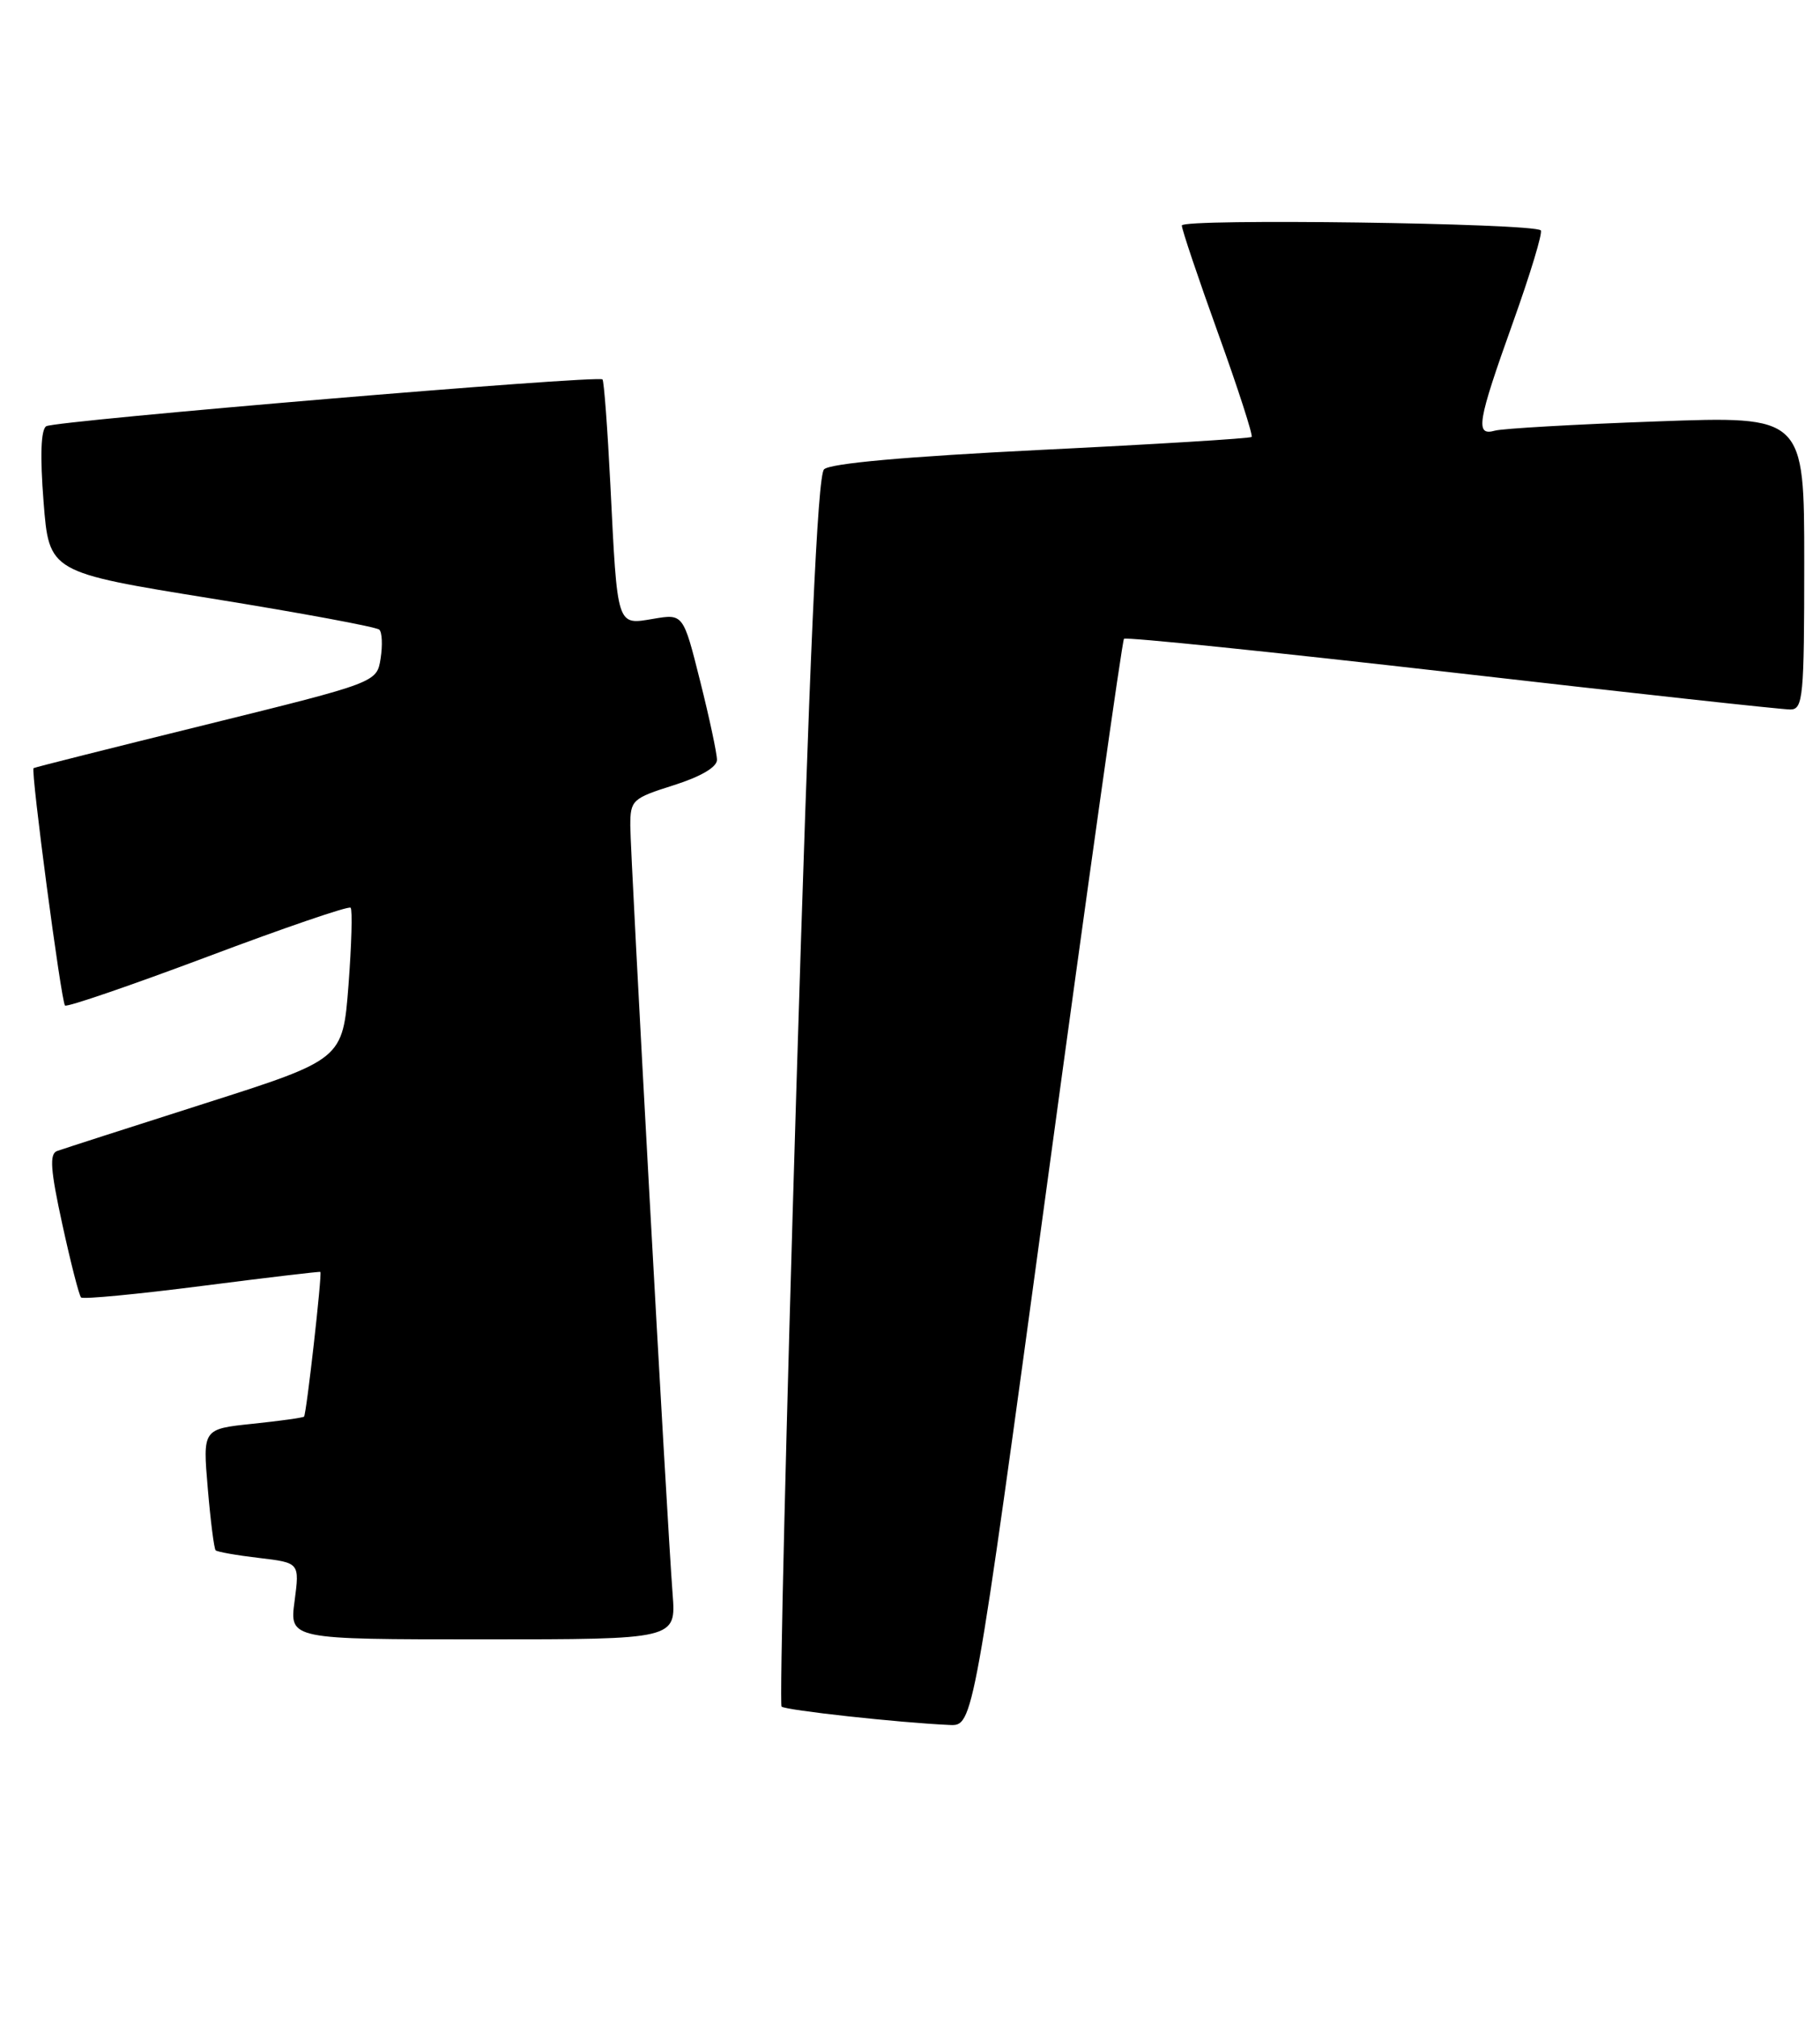 <?xml version="1.0" encoding="UTF-8" standalone="no"?>
<!DOCTYPE svg PUBLIC "-//W3C//DTD SVG 1.1//EN" "http://www.w3.org/Graphics/SVG/1.1/DTD/svg11.dtd" >
<svg xmlns="http://www.w3.org/2000/svg" xmlns:xlink="http://www.w3.org/1999/xlink" version="1.1" viewBox="0 0 231 256">
 <g >
 <path fill="currentColor"
d=" M 132.90 150.25 C 138.04 112.44 142.43 81.30 142.66 81.05 C 142.88 80.80 161.61 82.73 184.28 85.32 C 206.95 87.92 226.29 90.04 227.25 90.02 C 228.85 90.00 229.00 88.44 229.00 71.39 C 229.00 52.78 229.00 52.78 210.25 53.47 C 199.94 53.84 190.71 54.37 189.75 54.64 C 187.20 55.36 187.50 53.57 192.02 40.94 C 194.23 34.76 195.83 29.49 195.56 29.23 C 194.65 28.31 150.00 27.70 150.00 28.61 C 150.00 29.10 152.07 35.26 154.61 42.30 C 157.15 49.34 159.06 55.26 158.86 55.44 C 158.66 55.63 146.63 56.37 132.13 57.08 C 115.00 57.93 105.35 58.79 104.59 59.55 C 103.76 60.38 102.74 83.35 101.07 138.38 C 99.77 181.10 98.93 216.26 99.20 216.53 C 99.66 216.99 114.14 218.58 120.52 218.86 C 123.54 219.00 123.54 219.00 132.90 150.25 Z  M 85.37 202.25 C 84.65 192.91 80.00 108.47 80.00 104.76 C 80.00 101.52 80.25 101.29 85.50 99.63 C 88.92 98.55 91.00 97.34 91.00 96.41 C 91.00 95.60 90.04 91.09 88.86 86.40 C 86.72 77.87 86.72 77.87 82.90 78.52 C 78.25 79.30 78.37 79.68 77.47 61.50 C 77.11 54.35 76.66 48.34 76.47 48.14 C 75.90 47.57 7.03 53.37 5.87 54.08 C 5.19 54.50 5.07 57.82 5.53 63.67 C 6.23 72.61 6.23 72.61 26.86 75.94 C 38.21 77.77 47.79 79.55 48.14 79.89 C 48.50 80.22 48.57 81.87 48.31 83.54 C 47.83 86.59 47.83 86.59 26.17 91.94 C 14.25 94.88 4.39 97.36 4.26 97.46 C 3.88 97.75 7.77 127.10 8.25 127.58 C 8.49 127.82 16.64 125.02 26.37 121.37 C 36.09 117.71 44.25 114.92 44.50 115.17 C 44.75 115.42 44.62 119.85 44.23 125.02 C 43.50 134.42 43.50 134.42 26.00 140.00 C 16.38 143.07 7.93 145.79 7.24 146.04 C 6.26 146.40 6.40 148.44 7.91 155.34 C 8.97 160.20 10.04 164.38 10.29 164.62 C 10.54 164.87 17.43 164.21 25.62 163.16 C 33.80 162.11 40.57 161.31 40.66 161.38 C 40.91 161.56 38.89 179.45 38.59 179.74 C 38.45 179.88 35.50 180.29 32.04 180.65 C 25.73 181.31 25.73 181.31 26.37 188.82 C 26.72 192.96 27.17 196.50 27.37 196.70 C 27.57 196.90 30.05 197.34 32.88 197.67 C 38.03 198.28 38.03 198.28 37.39 203.14 C 36.74 208.00 36.74 208.00 61.28 208.00 C 85.81 208.00 85.81 208.00 85.37 202.25 Z "/>
</g>
</svg>
